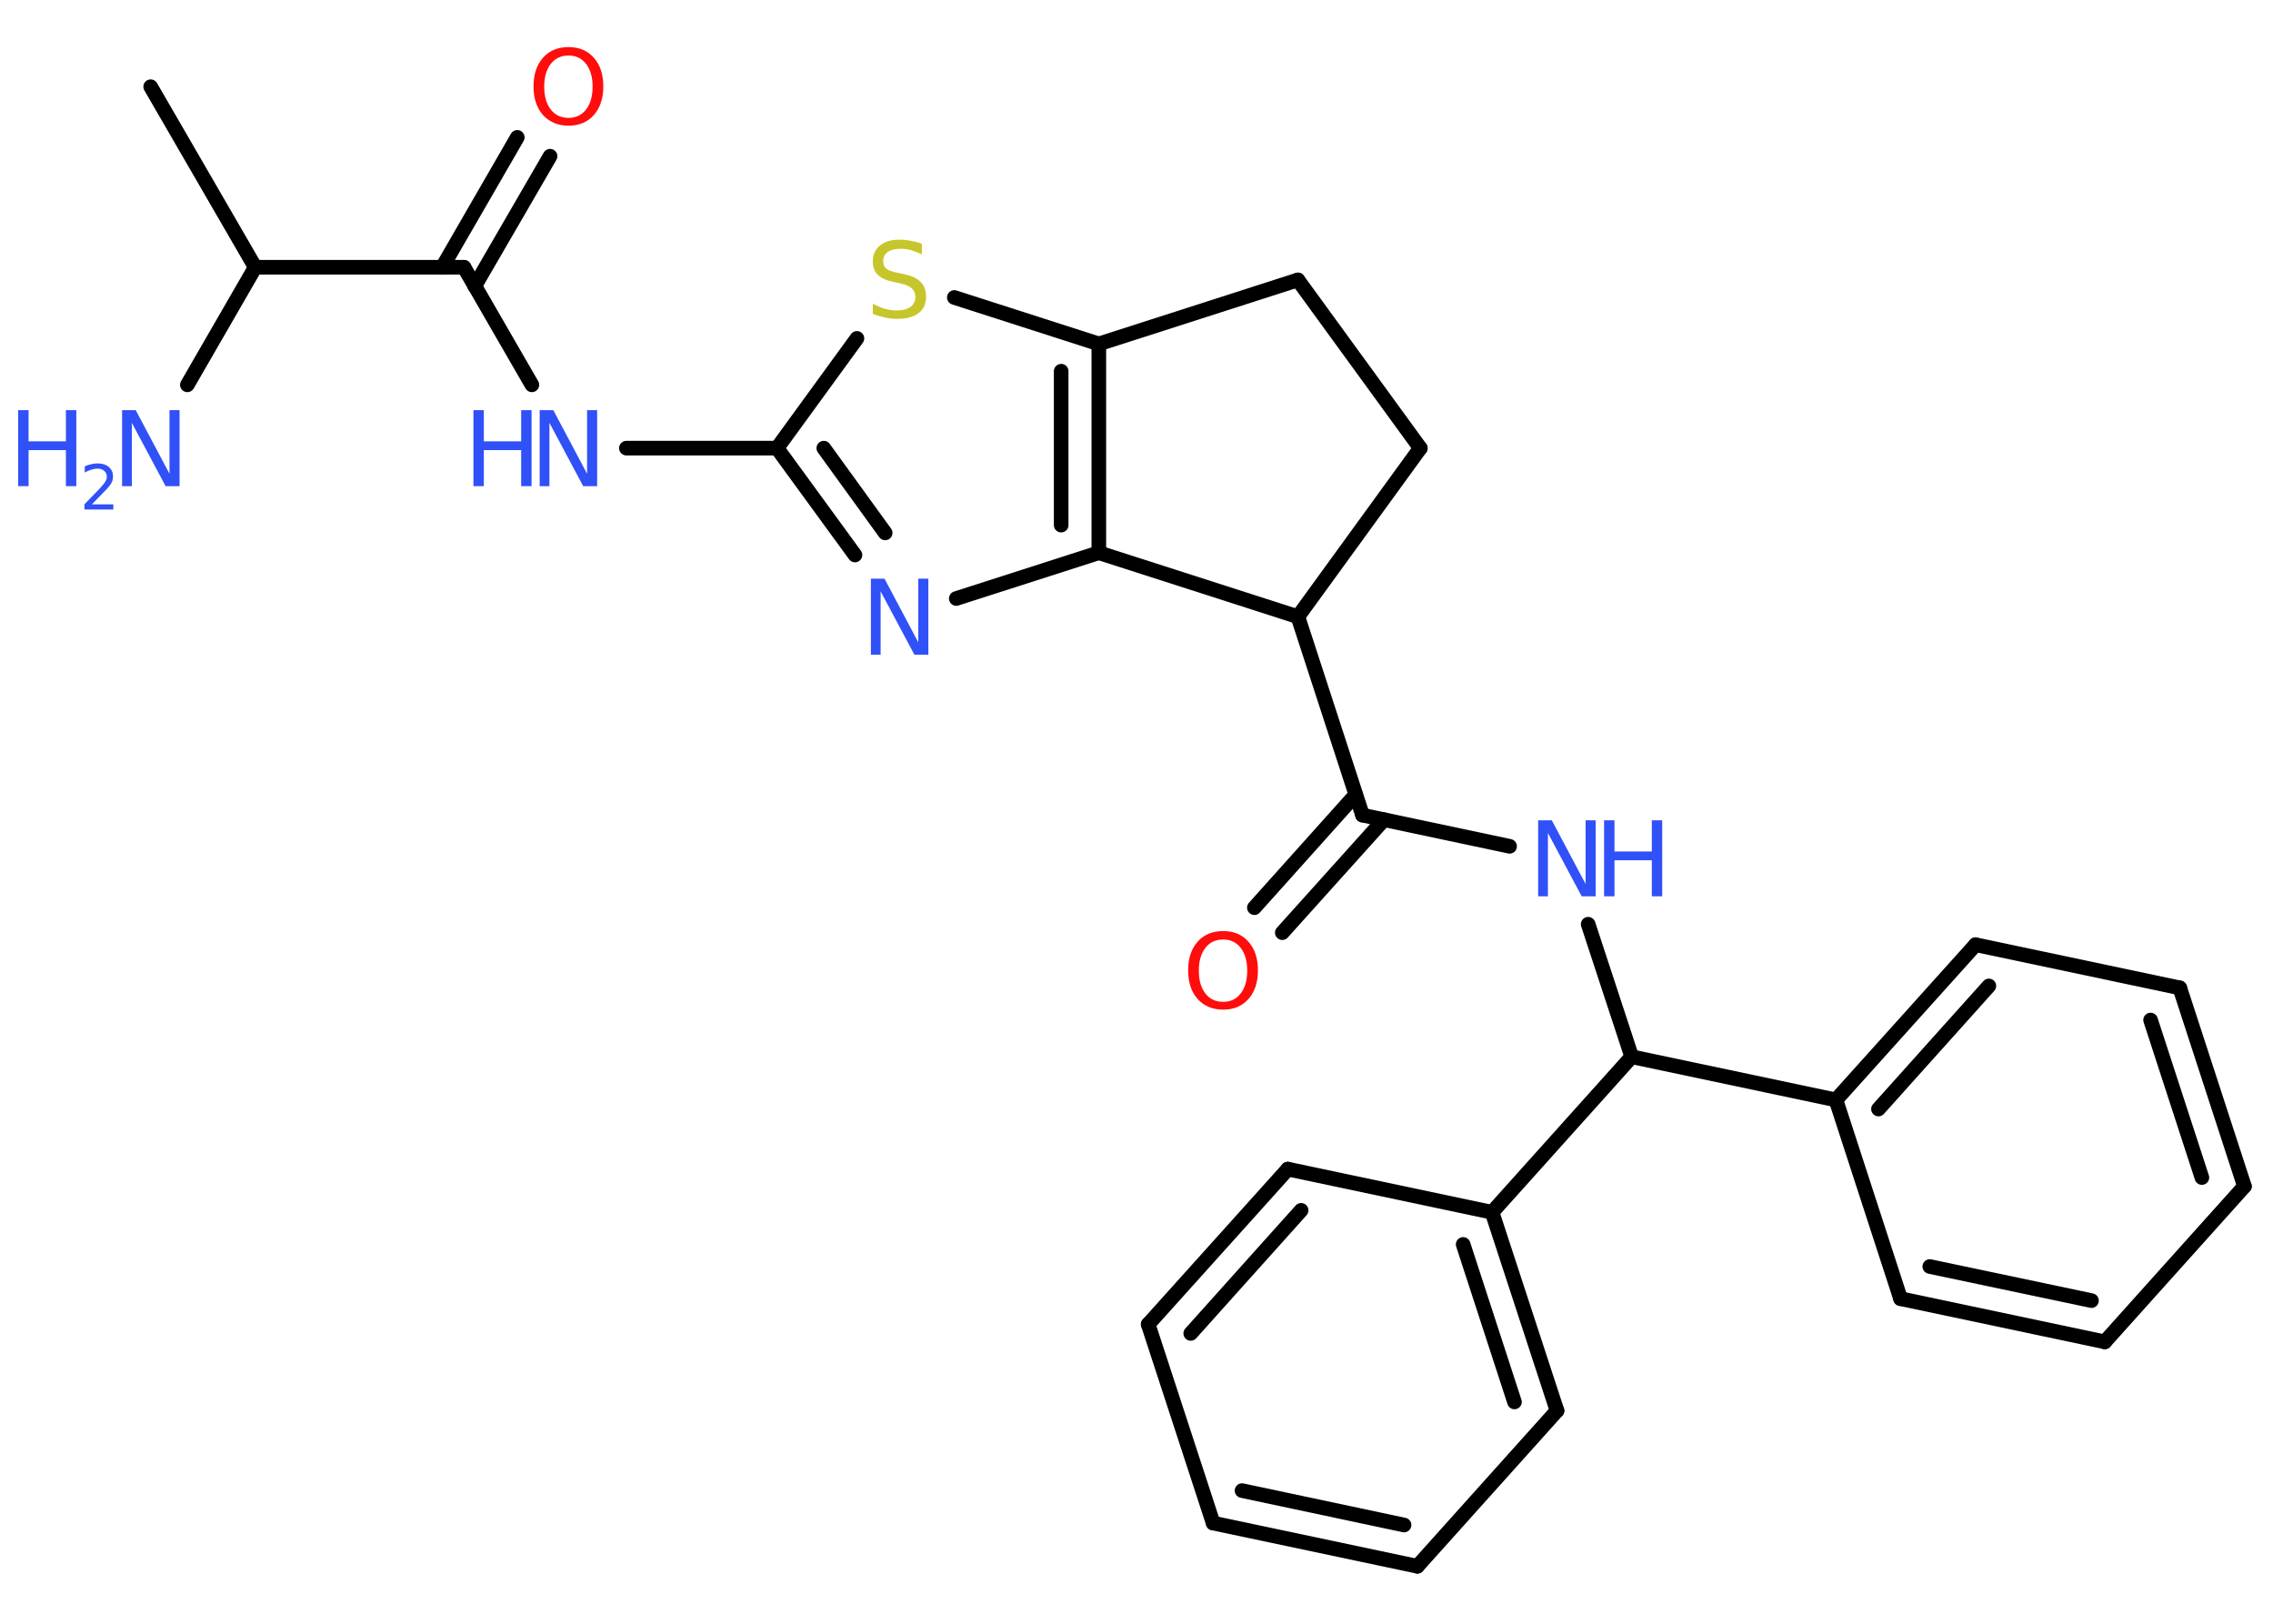 <?xml version='1.0' encoding='UTF-8'?>
<!DOCTYPE svg PUBLIC "-//W3C//DTD SVG 1.1//EN" "http://www.w3.org/Graphics/SVG/1.1/DTD/svg11.dtd">
<svg version='1.2' xmlns='http://www.w3.org/2000/svg' xmlns:xlink='http://www.w3.org/1999/xlink' width='70.0mm' height='50.0mm' viewBox='0 0 70.0 50.0'>
  <desc>Generated by the Chemistry Development Kit (http://github.com/cdk)</desc>
  <g stroke-linecap='round' stroke-linejoin='round' stroke='#000000' stroke-width='.45' fill='#3050F8'>
    <rect x='.0' y='.0' width='70.0' height='50.0' fill='#FFFFFF' stroke='none'/>
    <g id='mol1' class='mol'>
      <line id='mol1bnd1' class='bond' x1='4.64' y1='2.67' x2='7.86' y2='8.23'/>
      <line id='mol1bnd2' class='bond' x1='7.86' y1='8.23' x2='5.77' y2='11.85'/>
      <line id='mol1bnd3' class='bond' x1='7.86' y1='8.23' x2='14.29' y2='8.23'/>
      <g id='mol1bnd4' class='bond'>
        <line x1='13.62' y1='8.23' x2='15.93' y2='4.23'/>
        <line x1='14.62' y1='8.81' x2='16.94' y2='4.81'/>
      </g>
      <line id='mol1bnd5' class='bond' x1='14.29' y1='8.23' x2='16.38' y2='11.85'/>
      <line id='mol1bnd6' class='bond' x1='19.29' y1='13.8' x2='23.93' y2='13.8'/>
      <g id='mol1bnd7' class='bond'>
        <line x1='23.93' y1='13.8' x2='26.33' y2='17.09'/>
        <line x1='25.37' y1='13.8' x2='27.26' y2='16.41'/>
      </g>
      <line id='mol1bnd8' class='bond' x1='29.45' y1='18.43' x2='33.84' y2='17.02'/>
      <g id='mol1bnd9' class='bond'>
        <line x1='33.84' y1='17.02' x2='33.84' y2='10.59'/>
        <line x1='32.68' y1='16.17' x2='32.68' y2='11.43'/>
      </g>
      <line id='mol1bnd10' class='bond' x1='33.84' y1='10.59' x2='29.39' y2='9.16'/>
      <line id='mol1bnd11' class='bond' x1='23.93' y1='13.8' x2='26.39' y2='10.42'/>
      <line id='mol1bnd12' class='bond' x1='33.84' y1='10.59' x2='39.97' y2='8.62'/>
      <line id='mol1bnd13' class='bond' x1='39.97' y1='8.62' x2='43.74' y2='13.8'/>
      <line id='mol1bnd14' class='bond' x1='43.74' y1='13.8' x2='39.97' y2='18.99'/>
      <line id='mol1bnd15' class='bond' x1='33.84' y1='17.02' x2='39.97' y2='18.99'/>
      <line id='mol1bnd16' class='bond' x1='39.97' y1='18.99' x2='41.96' y2='25.1'/>
      <g id='mol1bnd17' class='bond'>
        <line x1='42.62' y1='25.24' x2='39.49' y2='28.72'/>
        <line x1='41.75' y1='24.47' x2='38.63' y2='27.95'/>
      </g>
      <line id='mol1bnd18' class='bond' x1='41.96' y1='25.1' x2='46.49' y2='26.06'/>
      <line id='mol1bnd19' class='bond' x1='48.91' y1='28.46' x2='50.25' y2='32.54'/>
      <line id='mol1bnd20' class='bond' x1='50.25' y1='32.54' x2='56.54' y2='33.87'/>
      <g id='mol1bnd21' class='bond'>
        <line x1='60.84' y1='29.09' x2='56.54' y2='33.87'/>
        <line x1='61.25' y1='30.36' x2='57.85' y2='34.15'/>
      </g>
      <line id='mol1bnd22' class='bond' x1='60.84' y1='29.09' x2='67.13' y2='30.42'/>
      <g id='mol1bnd23' class='bond'>
        <line x1='69.12' y1='36.53' x2='67.13' y2='30.42'/>
        <line x1='67.81' y1='36.26' x2='66.23' y2='31.41'/>
      </g>
      <line id='mol1bnd24' class='bond' x1='69.12' y1='36.53' x2='64.82' y2='41.32'/>
      <g id='mol1bnd25' class='bond'>
        <line x1='58.53' y1='39.99' x2='64.82' y2='41.32'/>
        <line x1='59.43' y1='39.0' x2='64.41' y2='40.05'/>
      </g>
      <line id='mol1bnd26' class='bond' x1='56.54' y1='33.87' x2='58.53' y2='39.99'/>
      <line id='mol1bnd27' class='bond' x1='50.25' y1='32.54' x2='45.95' y2='37.33'/>
      <g id='mol1bnd28' class='bond'>
        <line x1='47.95' y1='43.44' x2='45.95' y2='37.33'/>
        <line x1='46.64' y1='43.17' x2='45.06' y2='38.32'/>
      </g>
      <line id='mol1bnd29' class='bond' x1='47.95' y1='43.44' x2='43.65' y2='48.23'/>
      <g id='mol1bnd30' class='bond'>
        <line x1='37.36' y1='46.9' x2='43.65' y2='48.23'/>
        <line x1='38.25' y1='45.9' x2='43.24' y2='46.96'/>
      </g>
      <line id='mol1bnd31' class='bond' x1='37.36' y1='46.9' x2='35.36' y2='40.78'/>
      <g id='mol1bnd32' class='bond'>
        <line x1='39.66' y1='36.0' x2='35.36' y2='40.78'/>
        <line x1='40.07' y1='37.27' x2='36.67' y2='41.06'/>
      </g>
      <line id='mol1bnd33' class='bond' x1='45.95' y1='37.33' x2='39.66' y2='36.0'/>
      <g id='mol1atm3' class='atom'>
        <path d='M3.76 12.63h.42l1.04 1.96v-1.96h.31v2.34h-.43l-1.04 -1.95v1.95h-.3v-2.34z' stroke='none'/>
        <path d='M.56 12.63h.32v.96h1.15v-.96h.32v2.34h-.32v-1.11h-1.15v1.11h-.32v-2.34z' stroke='none'/>
        <path d='M2.83 15.53h.66v.16h-.89v-.16q.11 -.11 .29 -.3q.19 -.19 .23 -.24q.09 -.1 .13 -.17q.04 -.07 .04 -.14q.0 -.11 -.08 -.18q-.08 -.07 -.2 -.07q-.09 .0 -.19 .03q-.1 .03 -.21 .09v-.19q.12 -.05 .21 -.07q.1 -.02 .18 -.02q.22 .0 .35 .11q.13 .11 .13 .29q.0 .09 -.03 .16q-.03 .08 -.12 .18q-.02 .03 -.15 .16q-.13 .13 -.35 .36z' stroke='none'/>
      </g>
      <path id='mol1atm5' class='atom' d='M17.51 1.71q-.35 .0 -.55 .26q-.2 .26 -.2 .7q.0 .44 .2 .7q.2 .26 .55 .26q.34 .0 .54 -.26q.2 -.26 .2 -.7q.0 -.44 -.2 -.7q-.2 -.26 -.54 -.26zM17.51 1.45q.49 .0 .78 .33q.29 .33 .29 .88q.0 .55 -.29 .88q-.29 .33 -.78 .33q-.49 .0 -.79 -.33q-.29 -.33 -.29 -.88q.0 -.55 .29 -.88q.29 -.33 .79 -.33z' stroke='none' fill='#FF0D0D'/>
      <g id='mol1atm6' class='atom'>
        <path d='M16.62 12.63h.42l1.04 1.96v-1.96h.31v2.34h-.43l-1.04 -1.95v1.95h-.3v-2.34z' stroke='none'/>
        <path d='M14.58 12.63h.32v.96h1.15v-.96h.32v2.34h-.32v-1.11h-1.15v1.11h-.32v-2.34z' stroke='none'/>
      </g>
      <path id='mol1atm8' class='atom' d='M26.82 17.82h.42l1.04 1.96v-1.96h.31v2.34h-.43l-1.04 -1.95v1.95h-.3v-2.34z' stroke='none'/>
      <path id='mol1atm11' class='atom' d='M28.39 7.52v.31q-.18 -.08 -.34 -.13q-.16 -.04 -.31 -.04q-.26 .0 -.4 .1q-.14 .1 -.14 .28q.0 .15 .09 .23q.09 .08 .35 .13l.19 .04q.35 .07 .52 .24q.17 .17 .17 .45q.0 .34 -.23 .51q-.23 .18 -.67 .18q-.17 .0 -.35 -.04q-.19 -.04 -.39 -.11v-.32q.19 .11 .38 .16q.18 .05 .36 .05q.27 .0 .42 -.11q.15 -.11 .15 -.3q.0 -.17 -.11 -.27q-.11 -.1 -.34 -.15l-.19 -.04q-.35 -.07 -.51 -.22q-.16 -.15 -.16 -.42q.0 -.31 .22 -.49q.22 -.18 .6 -.18q.16 .0 .33 .03q.17 .03 .35 .09z' stroke='none' fill='#C6C62C'/>
      <path id='mol1atm16' class='atom' d='M37.67 28.93q-.35 .0 -.55 .26q-.2 .26 -.2 .7q.0 .44 .2 .7q.2 .26 .55 .26q.34 .0 .54 -.26q.2 -.26 .2 -.7q.0 -.44 -.2 -.7q-.2 -.26 -.54 -.26zM37.67 28.67q.49 .0 .78 .33q.29 .33 .29 .88q.0 .55 -.29 .88q-.29 .33 -.78 .33q-.49 .0 -.79 -.33q-.29 -.33 -.29 -.88q.0 -.55 .29 -.88q.29 -.33 .79 -.33z' stroke='none' fill='#FF0D0D'/>
      <g id='mol1atm17' class='atom'>
        <path d='M47.37 25.26h.42l1.04 1.96v-1.96h.31v2.34h-.43l-1.04 -1.95v1.95h-.3v-2.34z' stroke='none'/>
        <path d='M49.4 25.26h.32v.96h1.15v-.96h.32v2.34h-.32v-1.11h-1.15v1.11h-.32v-2.34z' stroke='none'/>
      </g>
    </g>
  </g>
</svg>
